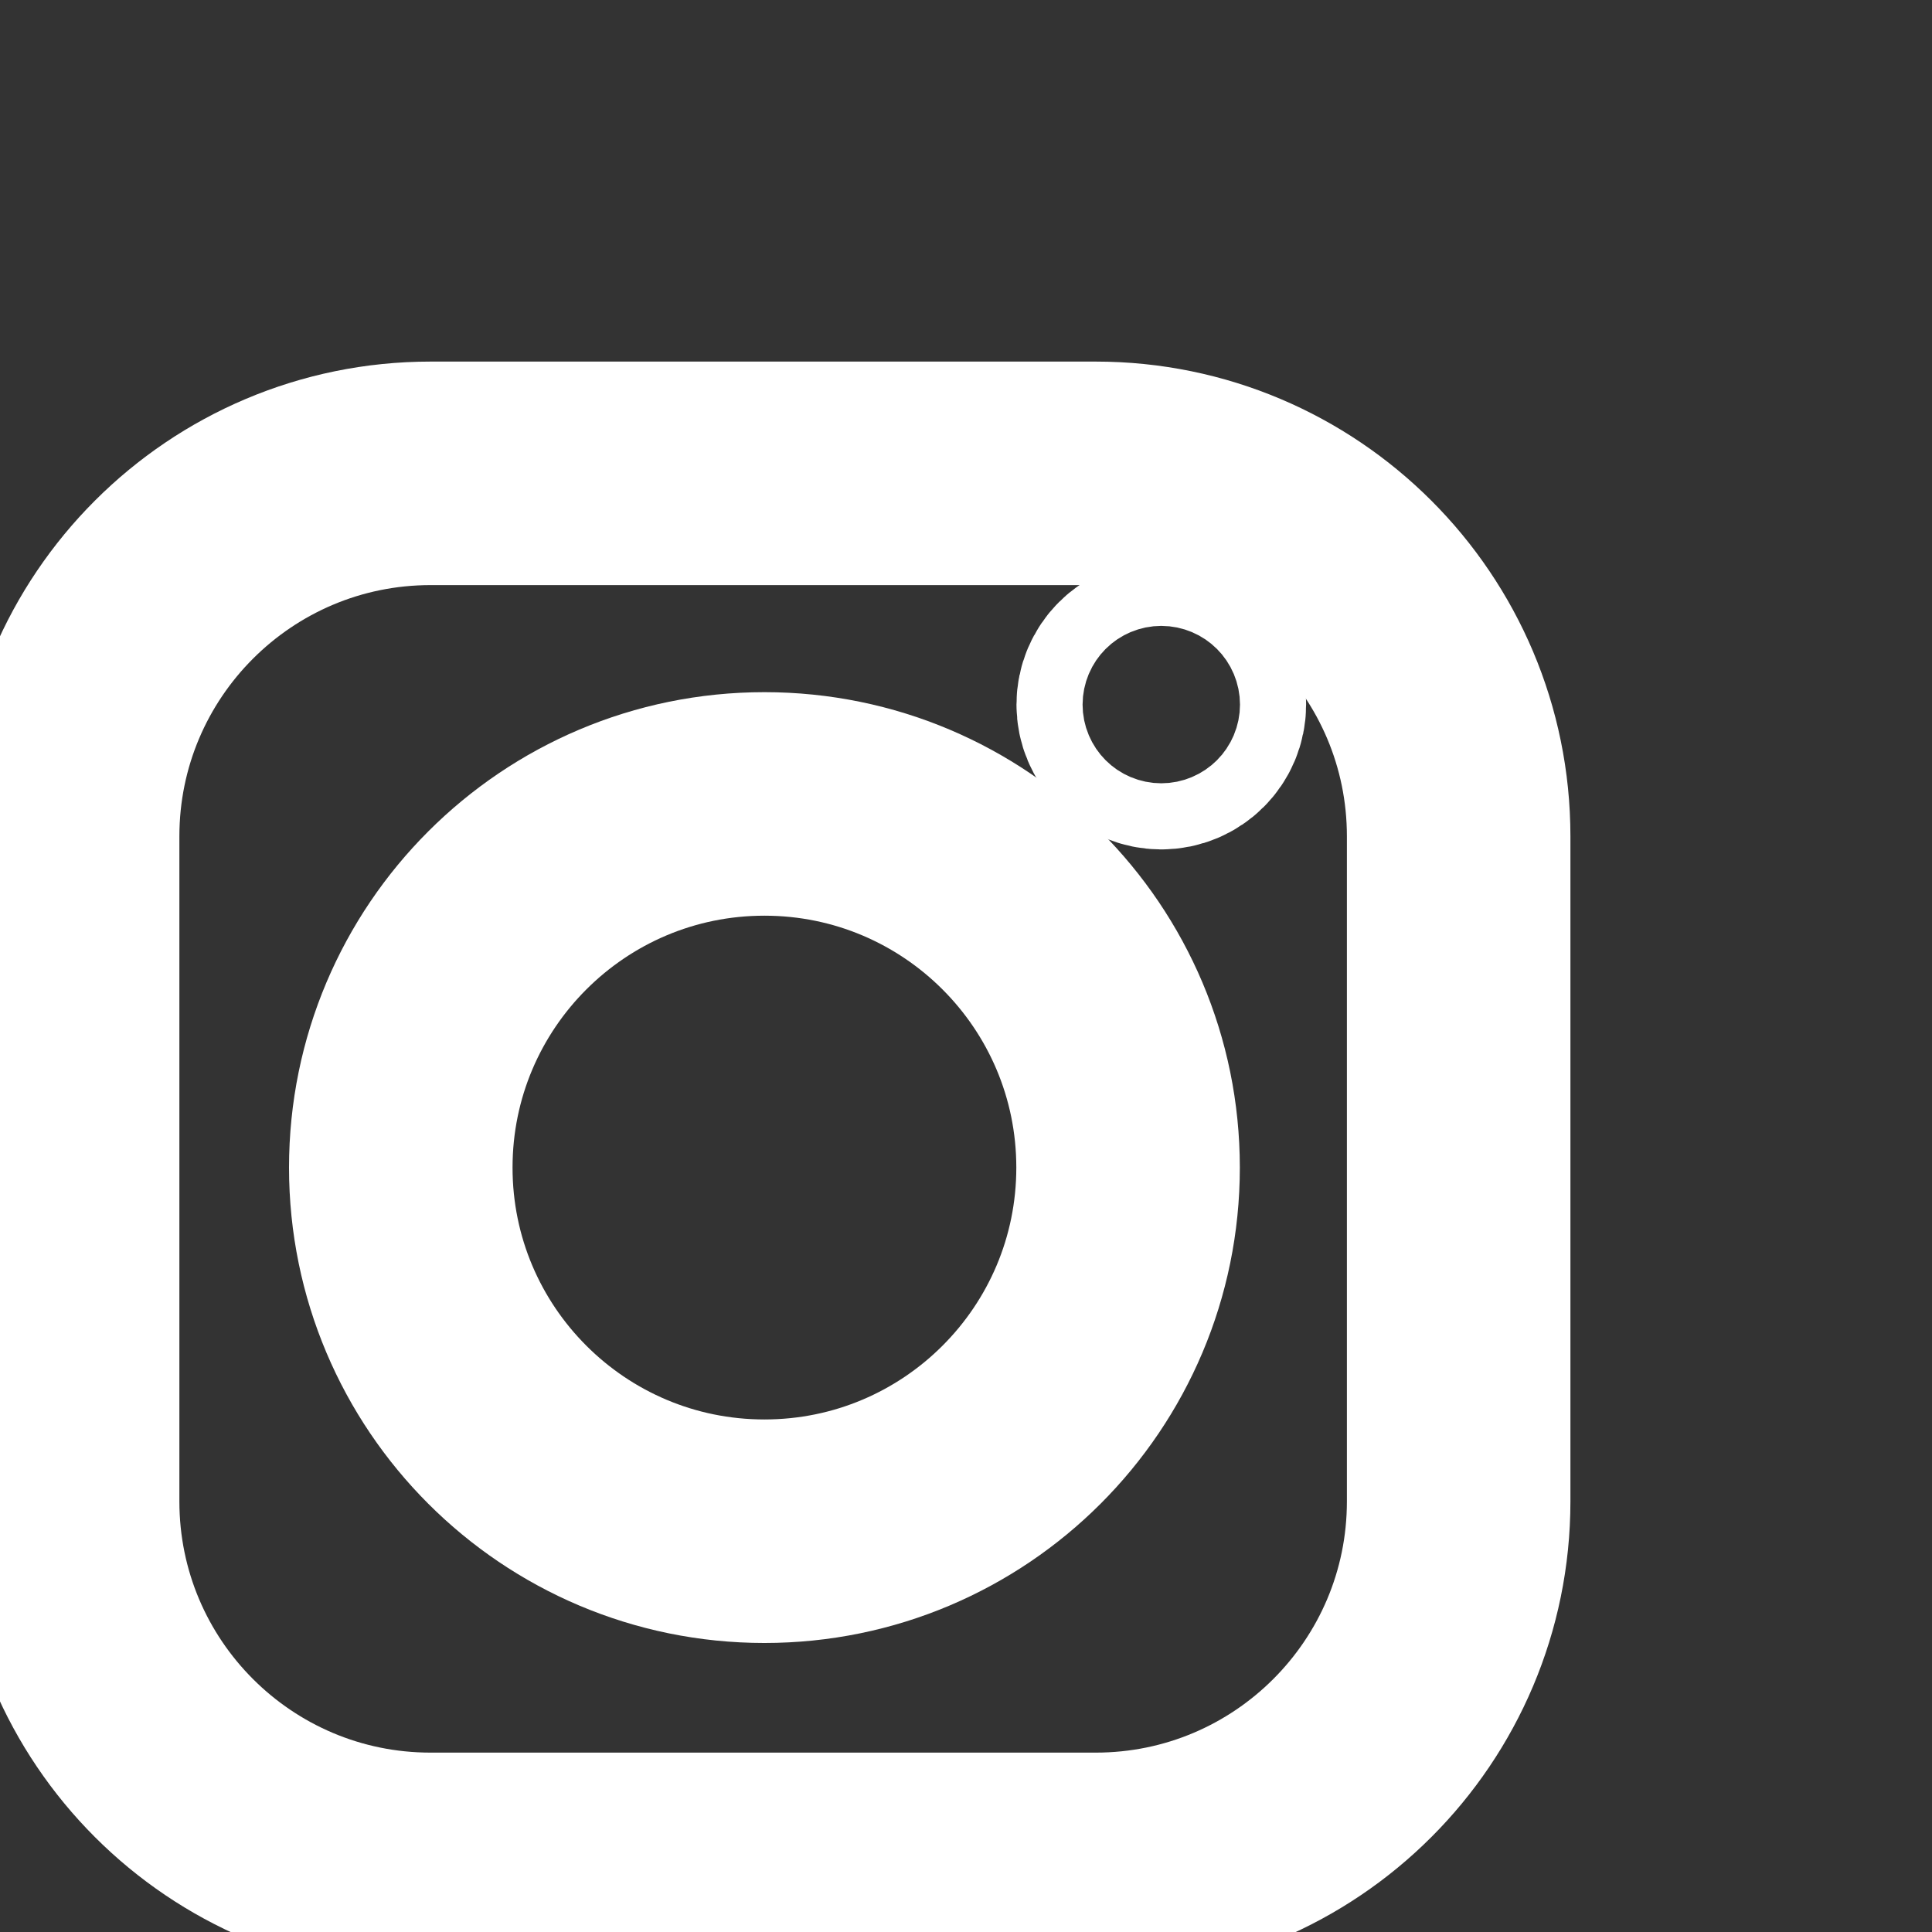 <svg width="72" height="72" viewBox="0 0 72 72" fill="none" xmlns="http://www.w3.org/2000/svg">
<rect x="0" y="0" width="72" height="72" fill="#333333" stroke="none"/>
<g clip-path="url(#clip0_44_42)">
<path d="M40.832 17.64H16.048C8.577 17.64 2.52 23.697 2.52 31.168V55.952C2.52 63.423 8.577 69.48 16.048 69.48H40.832C48.303 69.48 54.36 63.423 54.36 55.952V31.168C54.36 23.697 48.303 17.64 40.832 17.64Z" stroke="white" stroke-width="8.33" stroke-linecap="round" stroke-linejoin="round"/>
<path d="M28.488 57.064C35.973 57.064 42.04 50.996 42.04 43.512C42.04 36.027 35.973 29.96 28.488 29.96C21.004 29.96 14.936 36.027 14.936 43.512C14.936 50.996 21.004 57.064 28.488 57.064Z" stroke="white" stroke-width="8.33" stroke-linecap="round" stroke-linejoin="round"/>
<path d="M43.278 27.49C43.958 27.49 44.51 26.938 44.51 26.258C44.51 25.578 43.958 25.026 43.278 25.026C42.598 25.026 42.046 25.578 42.046 26.258C42.046 26.938 42.598 27.49 43.278 27.49Z" stroke="white" stroke-width="8.33" stroke-linecap="round" stroke-linejoin="round"/>
</g>
<defs>
<clipPath id="clip0_44_42">
<rect width="72" height="72" fill="white"/>
</clipPath>
</defs>
</svg>
